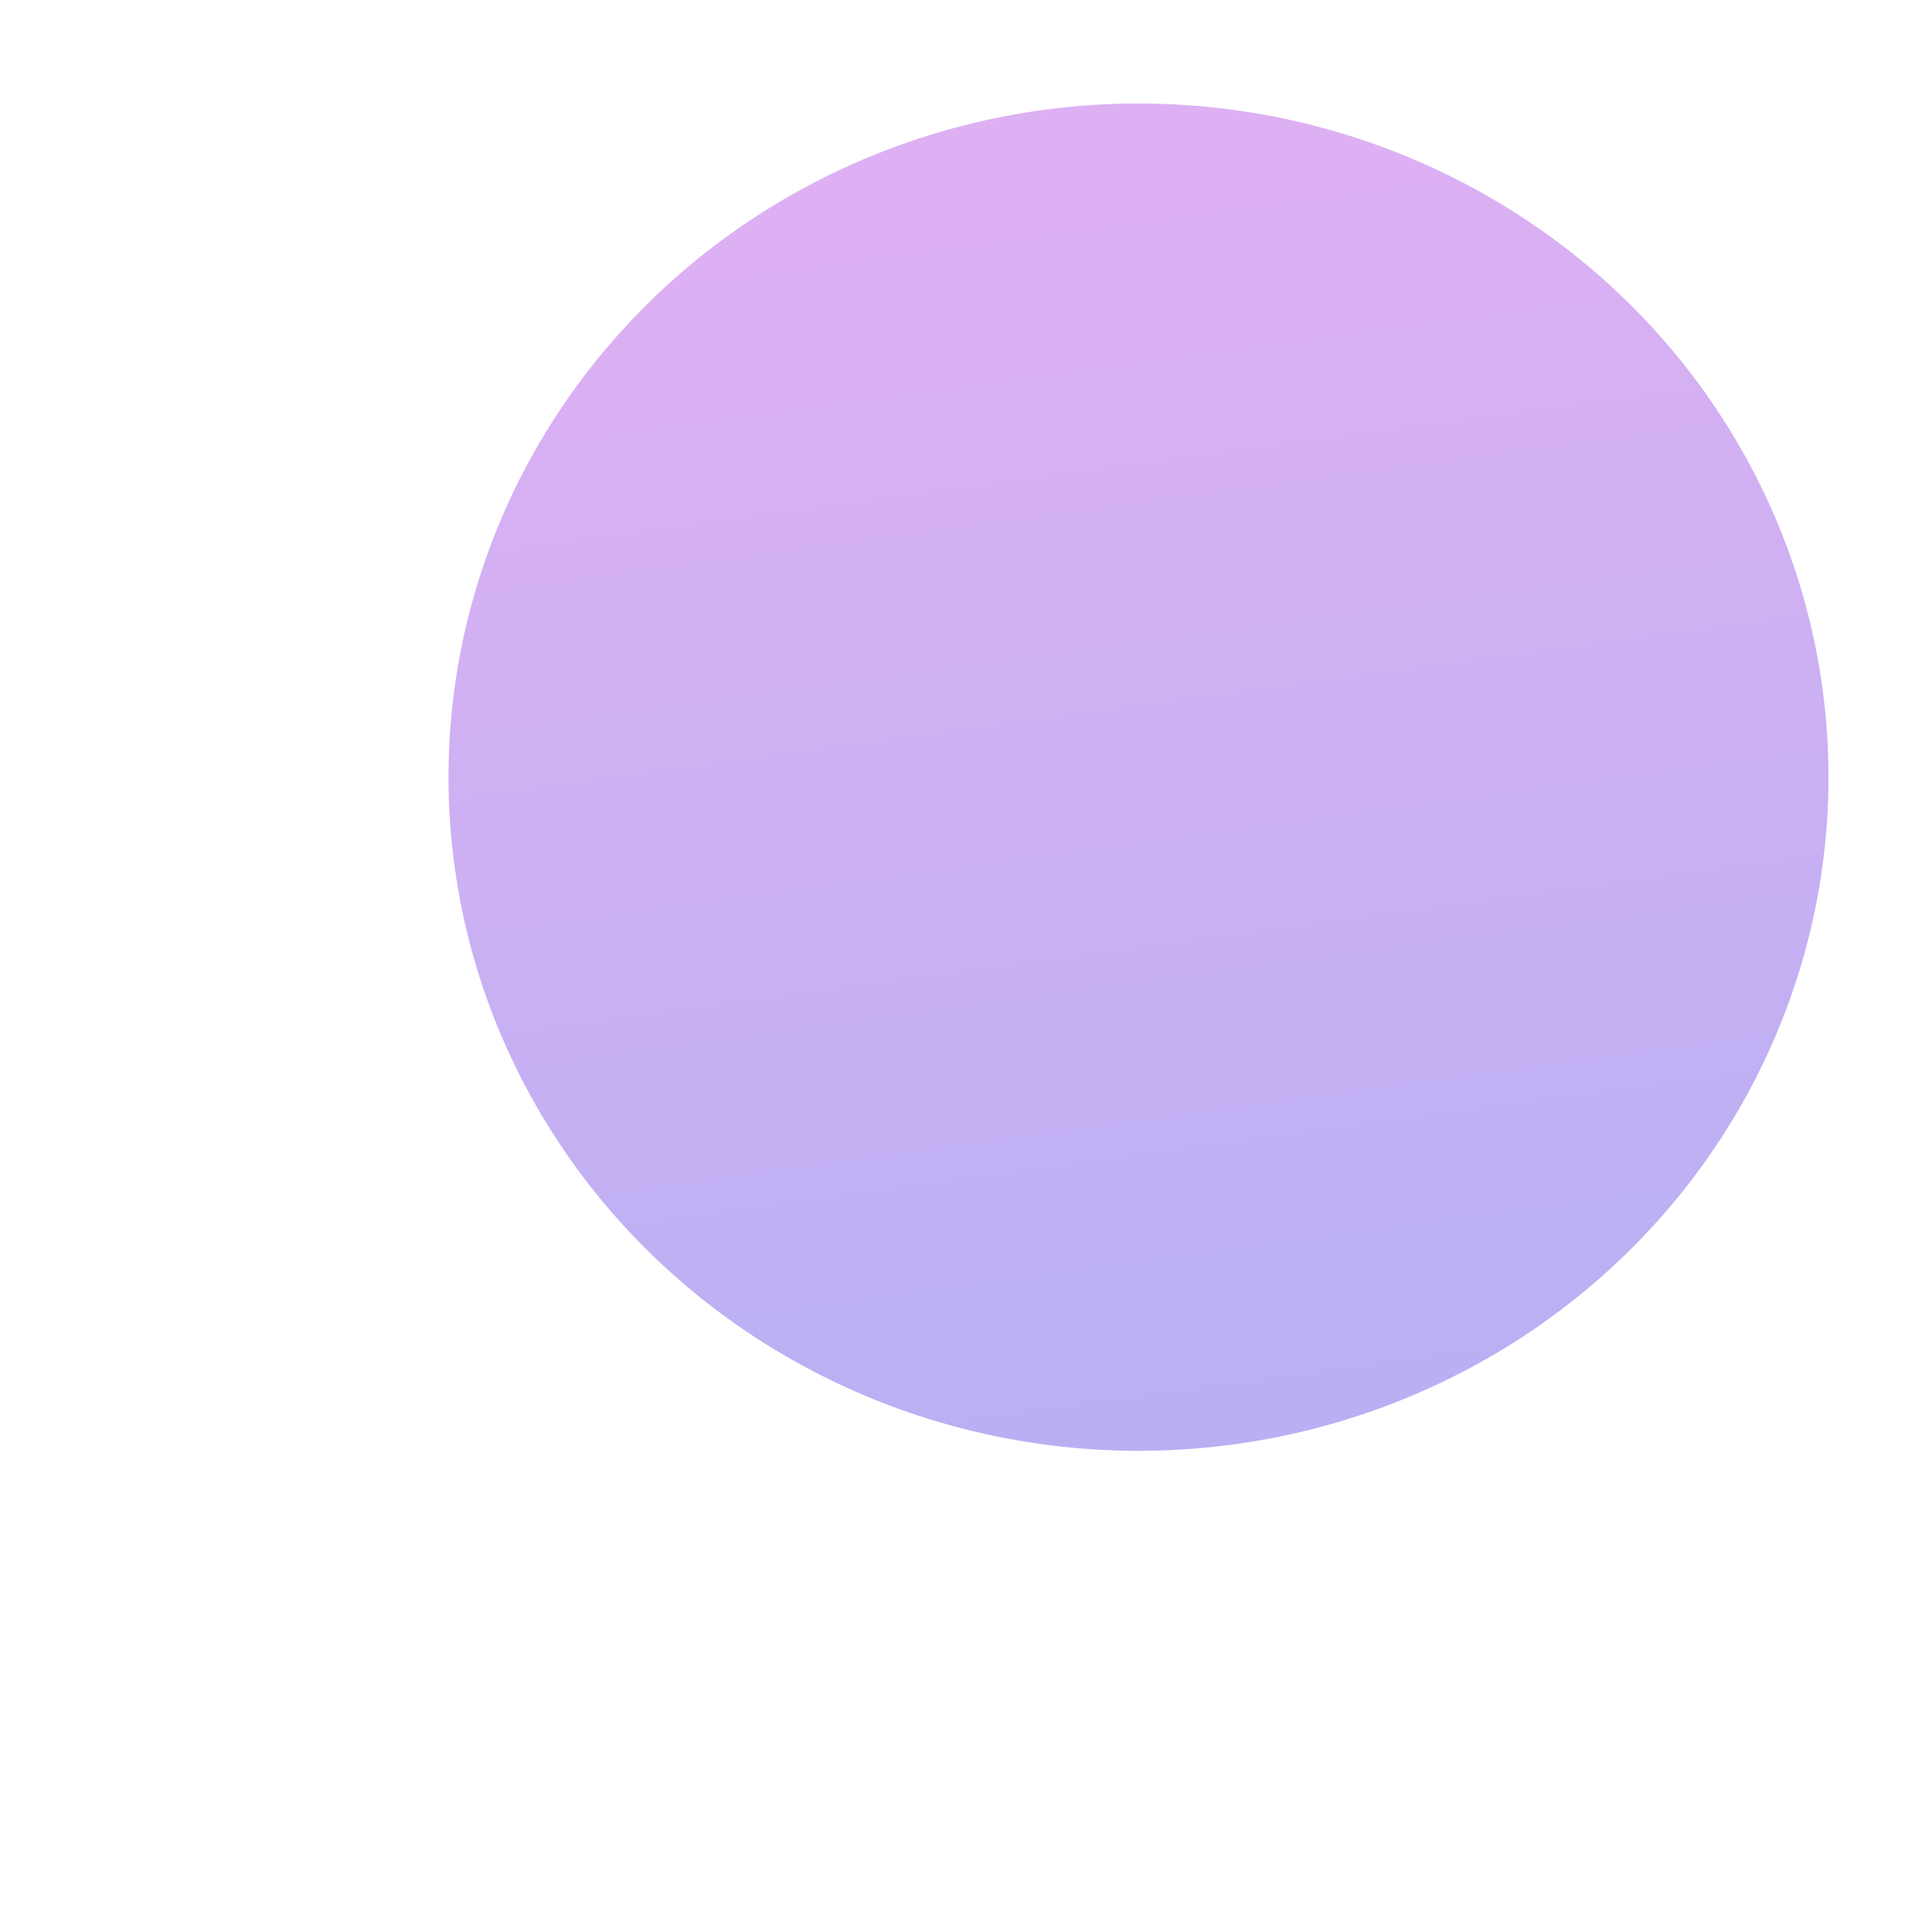 <svg width="112" height="111" viewBox="0 0 112 111" fill="none" xmlns="http://www.w3.org/2000/svg">
<g filter="url(#filter0_di_132_293)">
<ellipse cx="62" cy="49.053" rx="40" ry="39.053" fill="url(#paint0_linear_132_293)" fill-opacity="0.4"/>
</g>
<defs>
<filter id="filter0_di_132_293" x="0" y="0" width="112" height="110.105" filterUnits="userSpaceOnUse" color-interpolation-filters="sRGB">
<feFlood flood-opacity="0" result="BackgroundImageFix"/>
<feColorMatrix in="SourceAlpha" type="matrix" values="0 0 0 0 0 0 0 0 0 0 0 0 0 0 0 0 0 0 127 0" result="hardAlpha"/>
<feOffset dx="-6" dy="6"/>
<feGaussianBlur stdDeviation="8"/>
<feColorMatrix type="matrix" values="0 0 0 0 0.094 0 0 0 0 0.569 0 0 0 0 0.965 0 0 0 0.2 0"/>
<feBlend mode="normal" in2="BackgroundImageFix" result="effect1_dropShadow_132_293"/>
<feBlend mode="normal" in="SourceGraphic" in2="effect1_dropShadow_132_293" result="shape"/>
<feColorMatrix in="SourceAlpha" type="matrix" values="0 0 0 0 0 0 0 0 0 0 0 0 0 0 0 0 0 0 127 0" result="hardAlpha"/>
<feOffset dx="10" dy="-10"/>
<feGaussianBlur stdDeviation="10"/>
<feComposite in2="hardAlpha" operator="arithmetic" k2="-1" k3="1"/>
<feColorMatrix type="matrix" values="0 0 0 0 1 0 0 0 0 1 0 0 0 0 1 0 0 0 0.24 0"/>
<feBlend mode="normal" in2="shape" result="effect2_innerShadow_132_293"/>
</filter>
<linearGradient id="paint0_linear_132_293" x1="61.096" y1="14.235" x2="76.5" y2="127.06" gradientUnits="userSpaceOnUse">
<stop stop-color="#AA39E0"/>
<stop offset="1" stop-color="#1A38E3"/>
</linearGradient>
</defs>
</svg>
